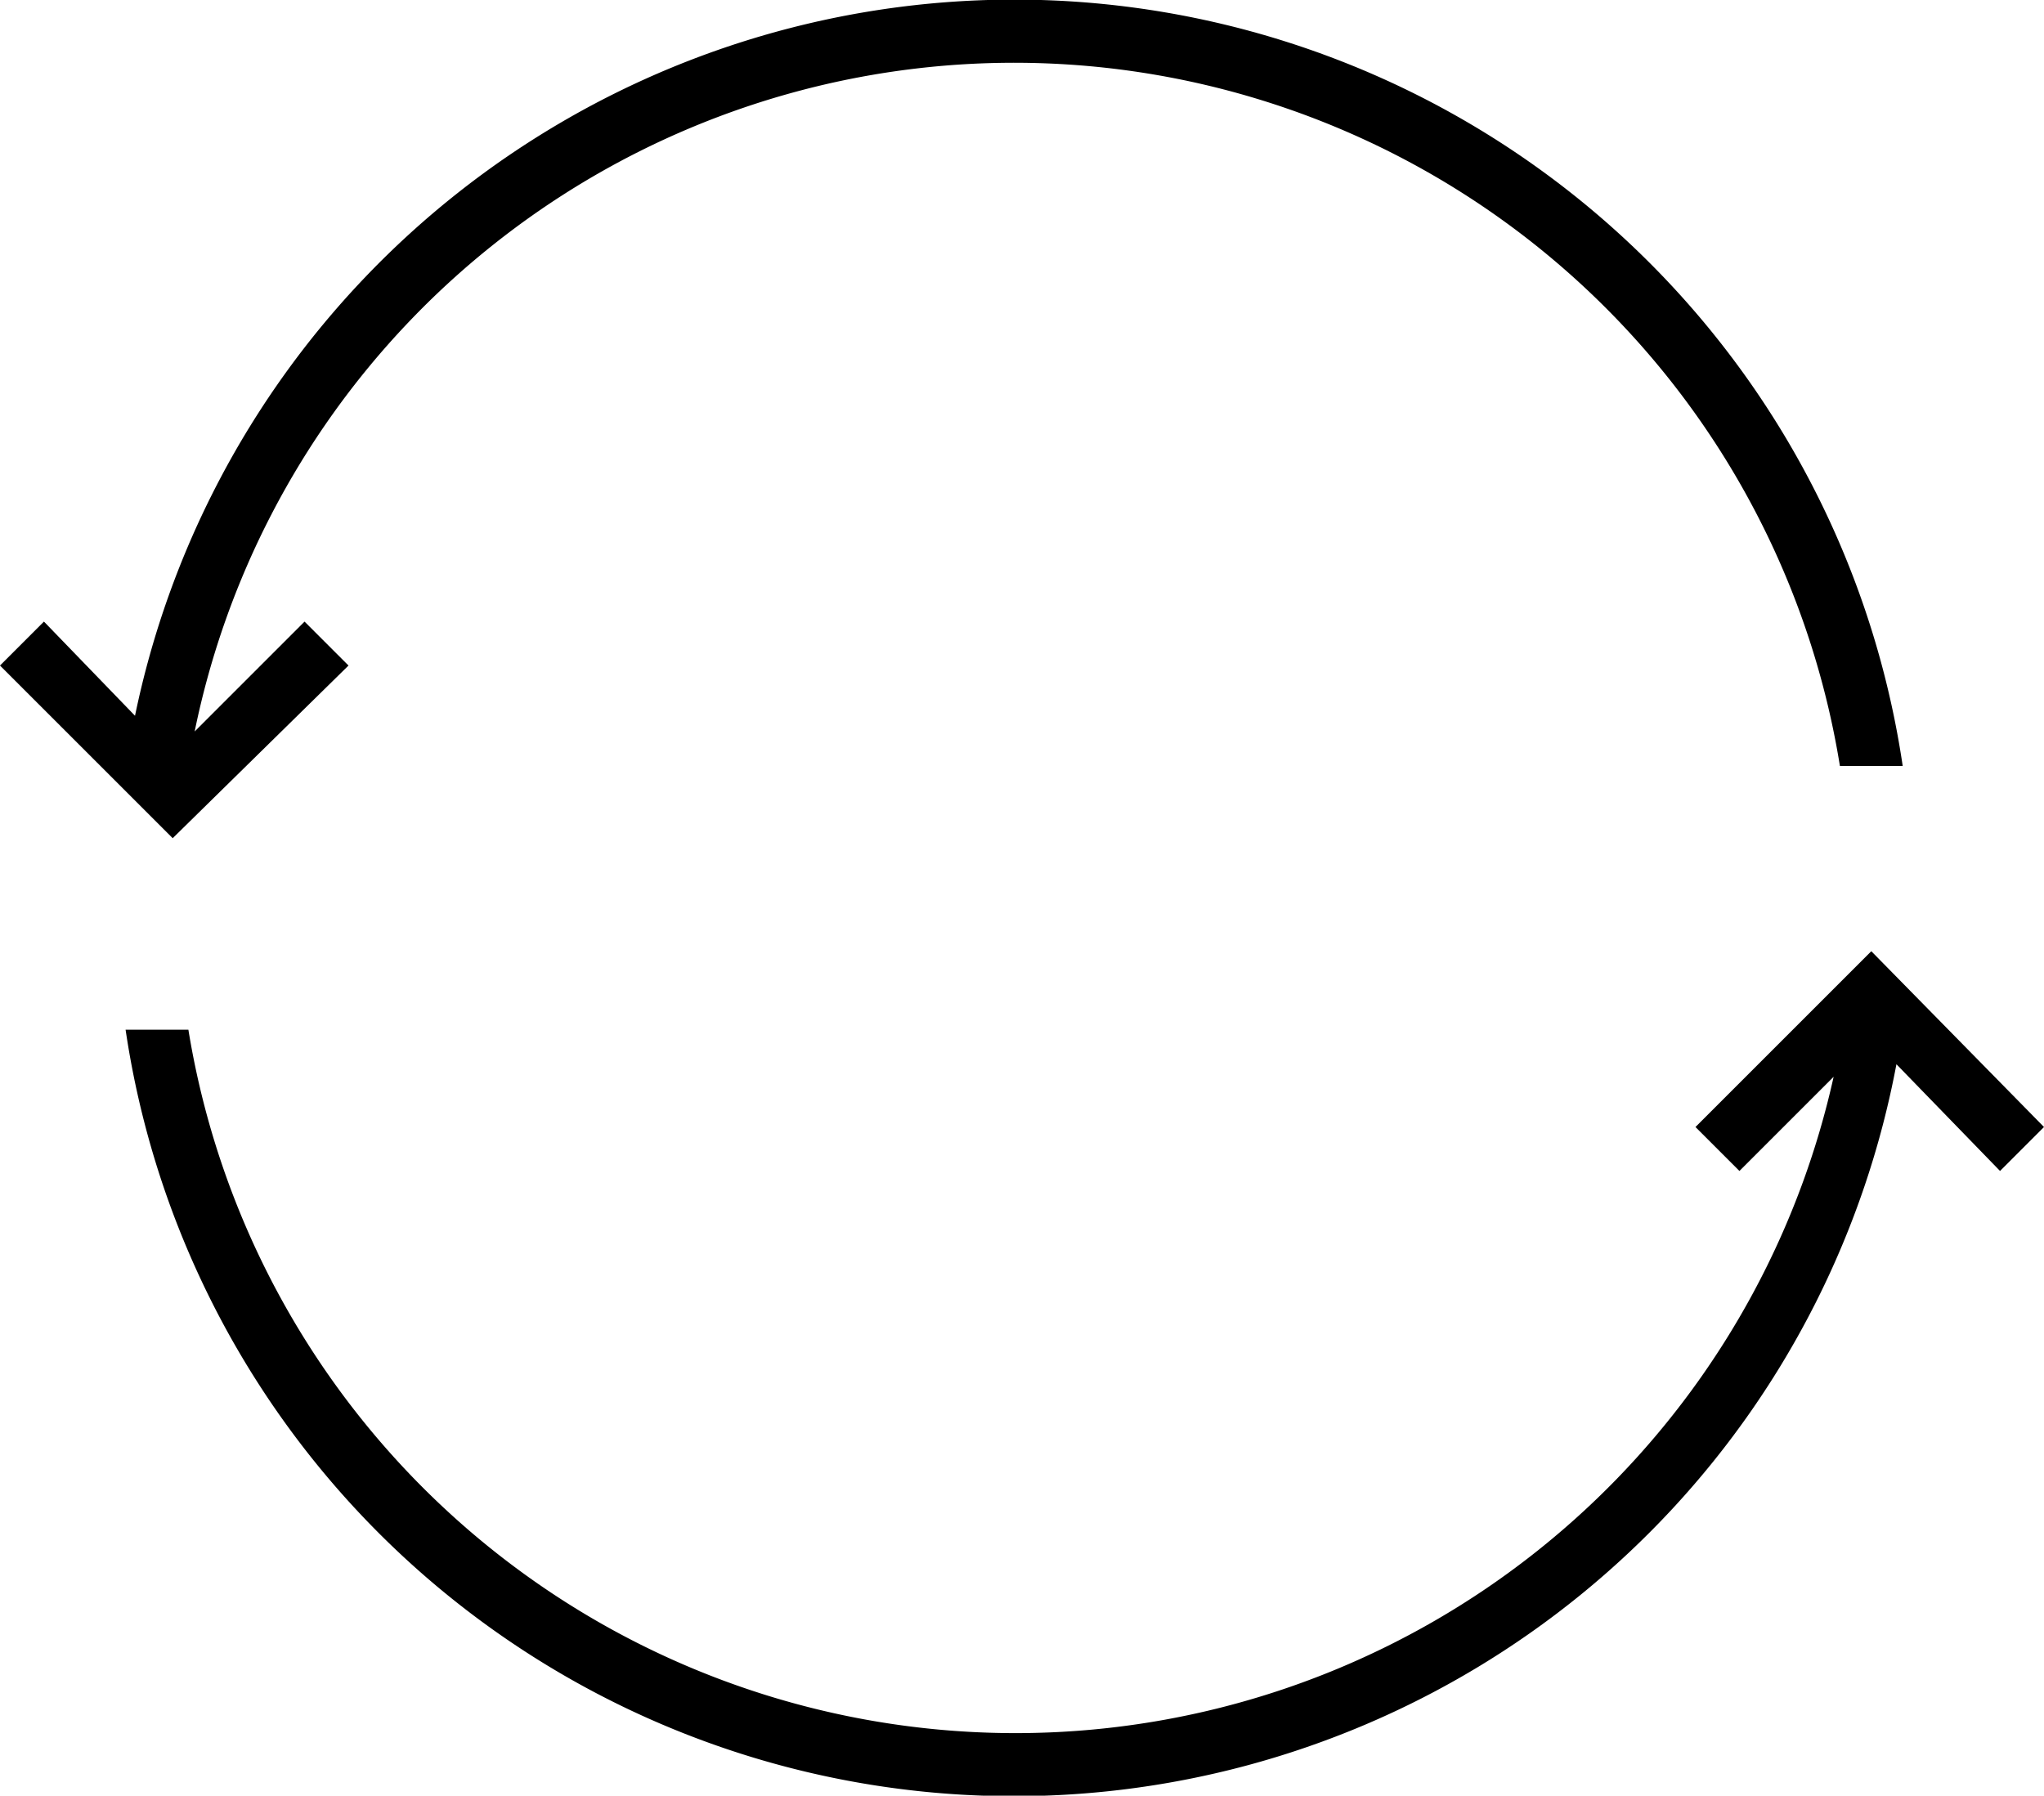 <svg xmlns="http://www.w3.org/2000/svg" id="refresh" viewBox="0 0 65.1 57.2"><path d="M11.1 21.2l-1.4-1.4-3.5 3.5a26.64 26.64 0 0 1 52.4 1.1h2a28.6 28.6 0 0 0-56.3-1.6l-2.9-3L0 21.2l5.5 5.5zM65.1 35.9l-5.5-5.6-5.6 5.6 1.4 1.4 3-3A26.69 26.69 0 0 1 6 32.8H4a28.6 28.6 0 0 0 56.4 1.1l3.3 3.4z"/></svg>